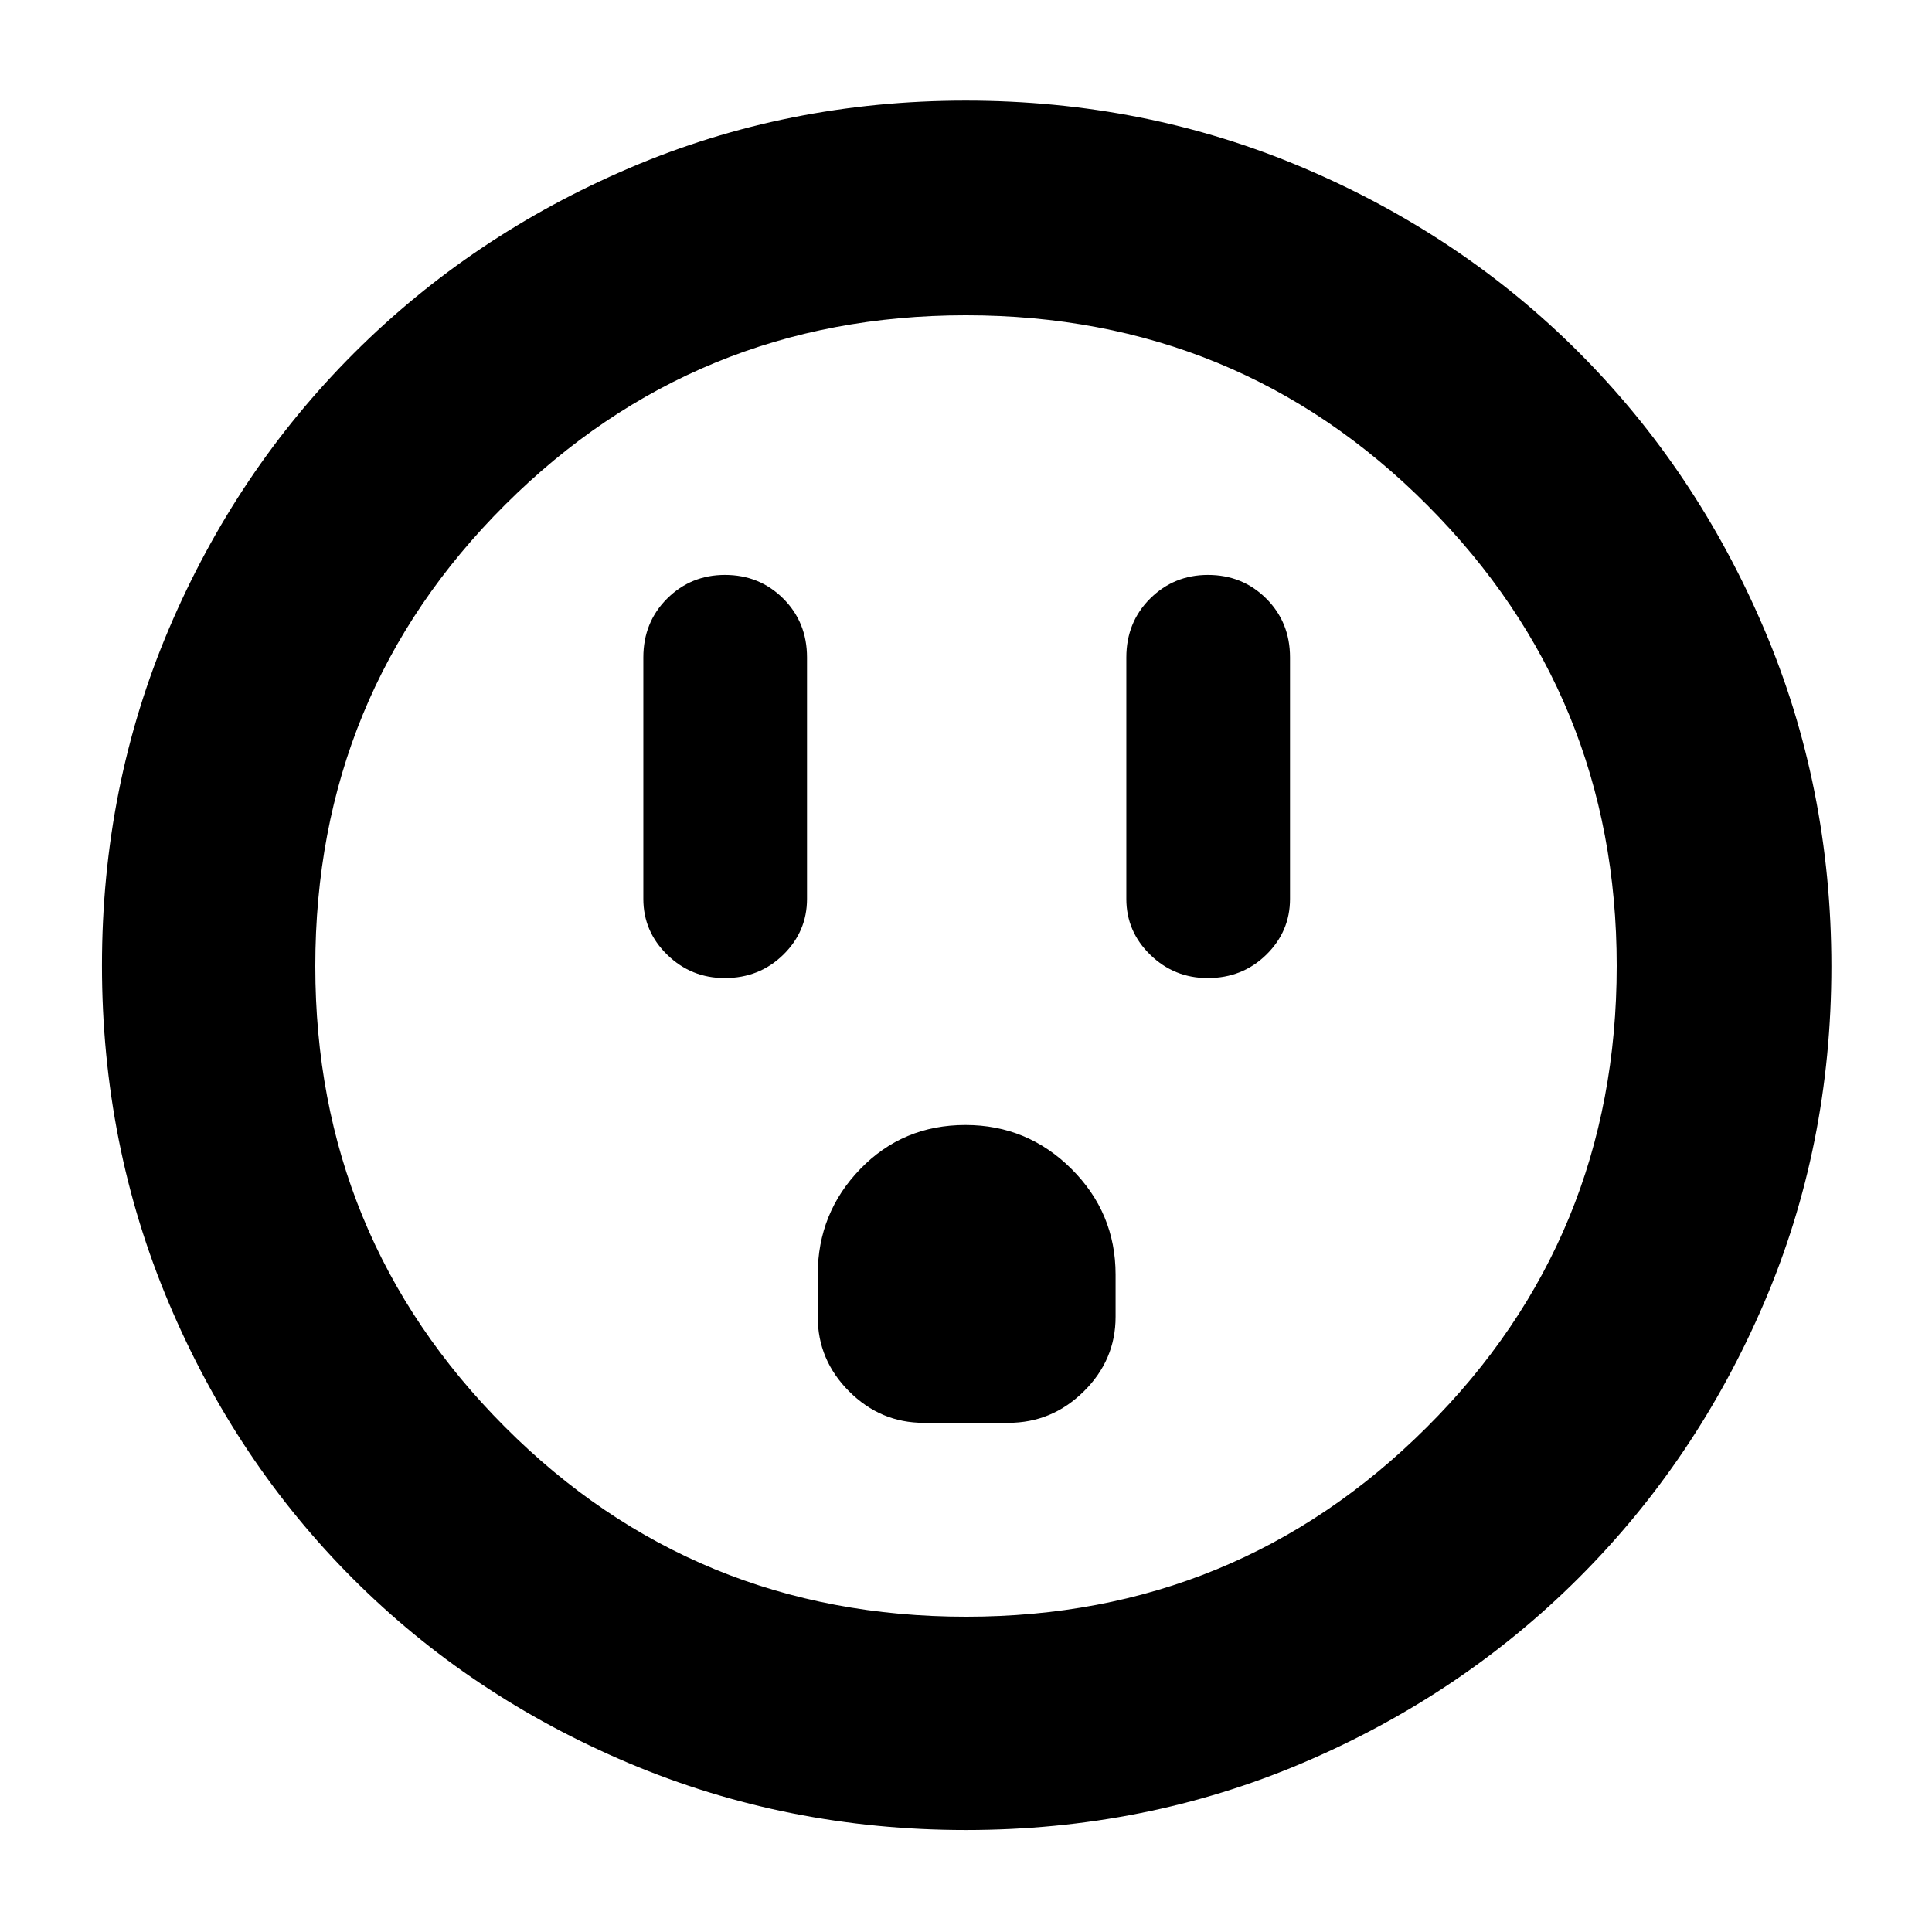 <svg xmlns="http://www.w3.org/2000/svg" height="40" viewBox="0 -960 960 960" width="40"><path d="M360.11-474q17.22 0 29.06-11.57Q401-497.14 401-513.33v-120q0-17.47-11.8-29.24-11.8-11.76-28.98-11.76-16.9 0-28.73 11.76-11.82 11.77-11.82 29.24v120q0 16.19 11.89 27.76Q343.44-474 360.11-474ZM459-253h42q21.73 0 37.53-15.61t15.8-37.06v-21q0-30.66-21.91-52.49Q510.5-401 479.73-401q-31.09 0-52.24 21.84-21.16 21.83-21.16 52.49v21q0 21.45 15.61 37.06Q437.55-253 459-253Zm141.11-221q17.22 0 29.06-11.57Q641-497.14 641-513.33v-120q0-17.47-11.8-29.24-11.8-11.76-28.98-11.76-16.9 0-28.73 11.76-11.82 11.77-11.82 29.24v120q0 16.19 11.89 27.76Q583.44-474 600.11-474ZM479.96-50.67q-88.91 0-167.58-33.27-78.67-33.27-136.92-91.52-58.25-58.25-91.52-136.96-33.27-78.72-33.27-167.82 0-89.12 33.33-167.44t91.86-136.82q58.53-58.49 136.86-91.99Q391.04-910 479.89-910q89.21 0 167.86 33.44 78.64 33.43 136.92 91.82 58.27 58.39 91.8 137.01Q910-569.12 910-479.79q0 89.29-33.51 167.34-33.5 78.05-91.99 136.46-58.5 58.42-136.93 91.87T479.96-50.67Zm.14-106q134.41 0 228.82-94.09 94.41-94.1 94.41-229.34 0-134.41-94.05-228.82-94.06-94.41-229.38-94.41-134.41 0-228.82 94.05-94.41 94.06-94.41 229.38 0 134.41 94.09 228.82 94.1 94.41 229.34 94.41ZM480-480Z"/></svg>